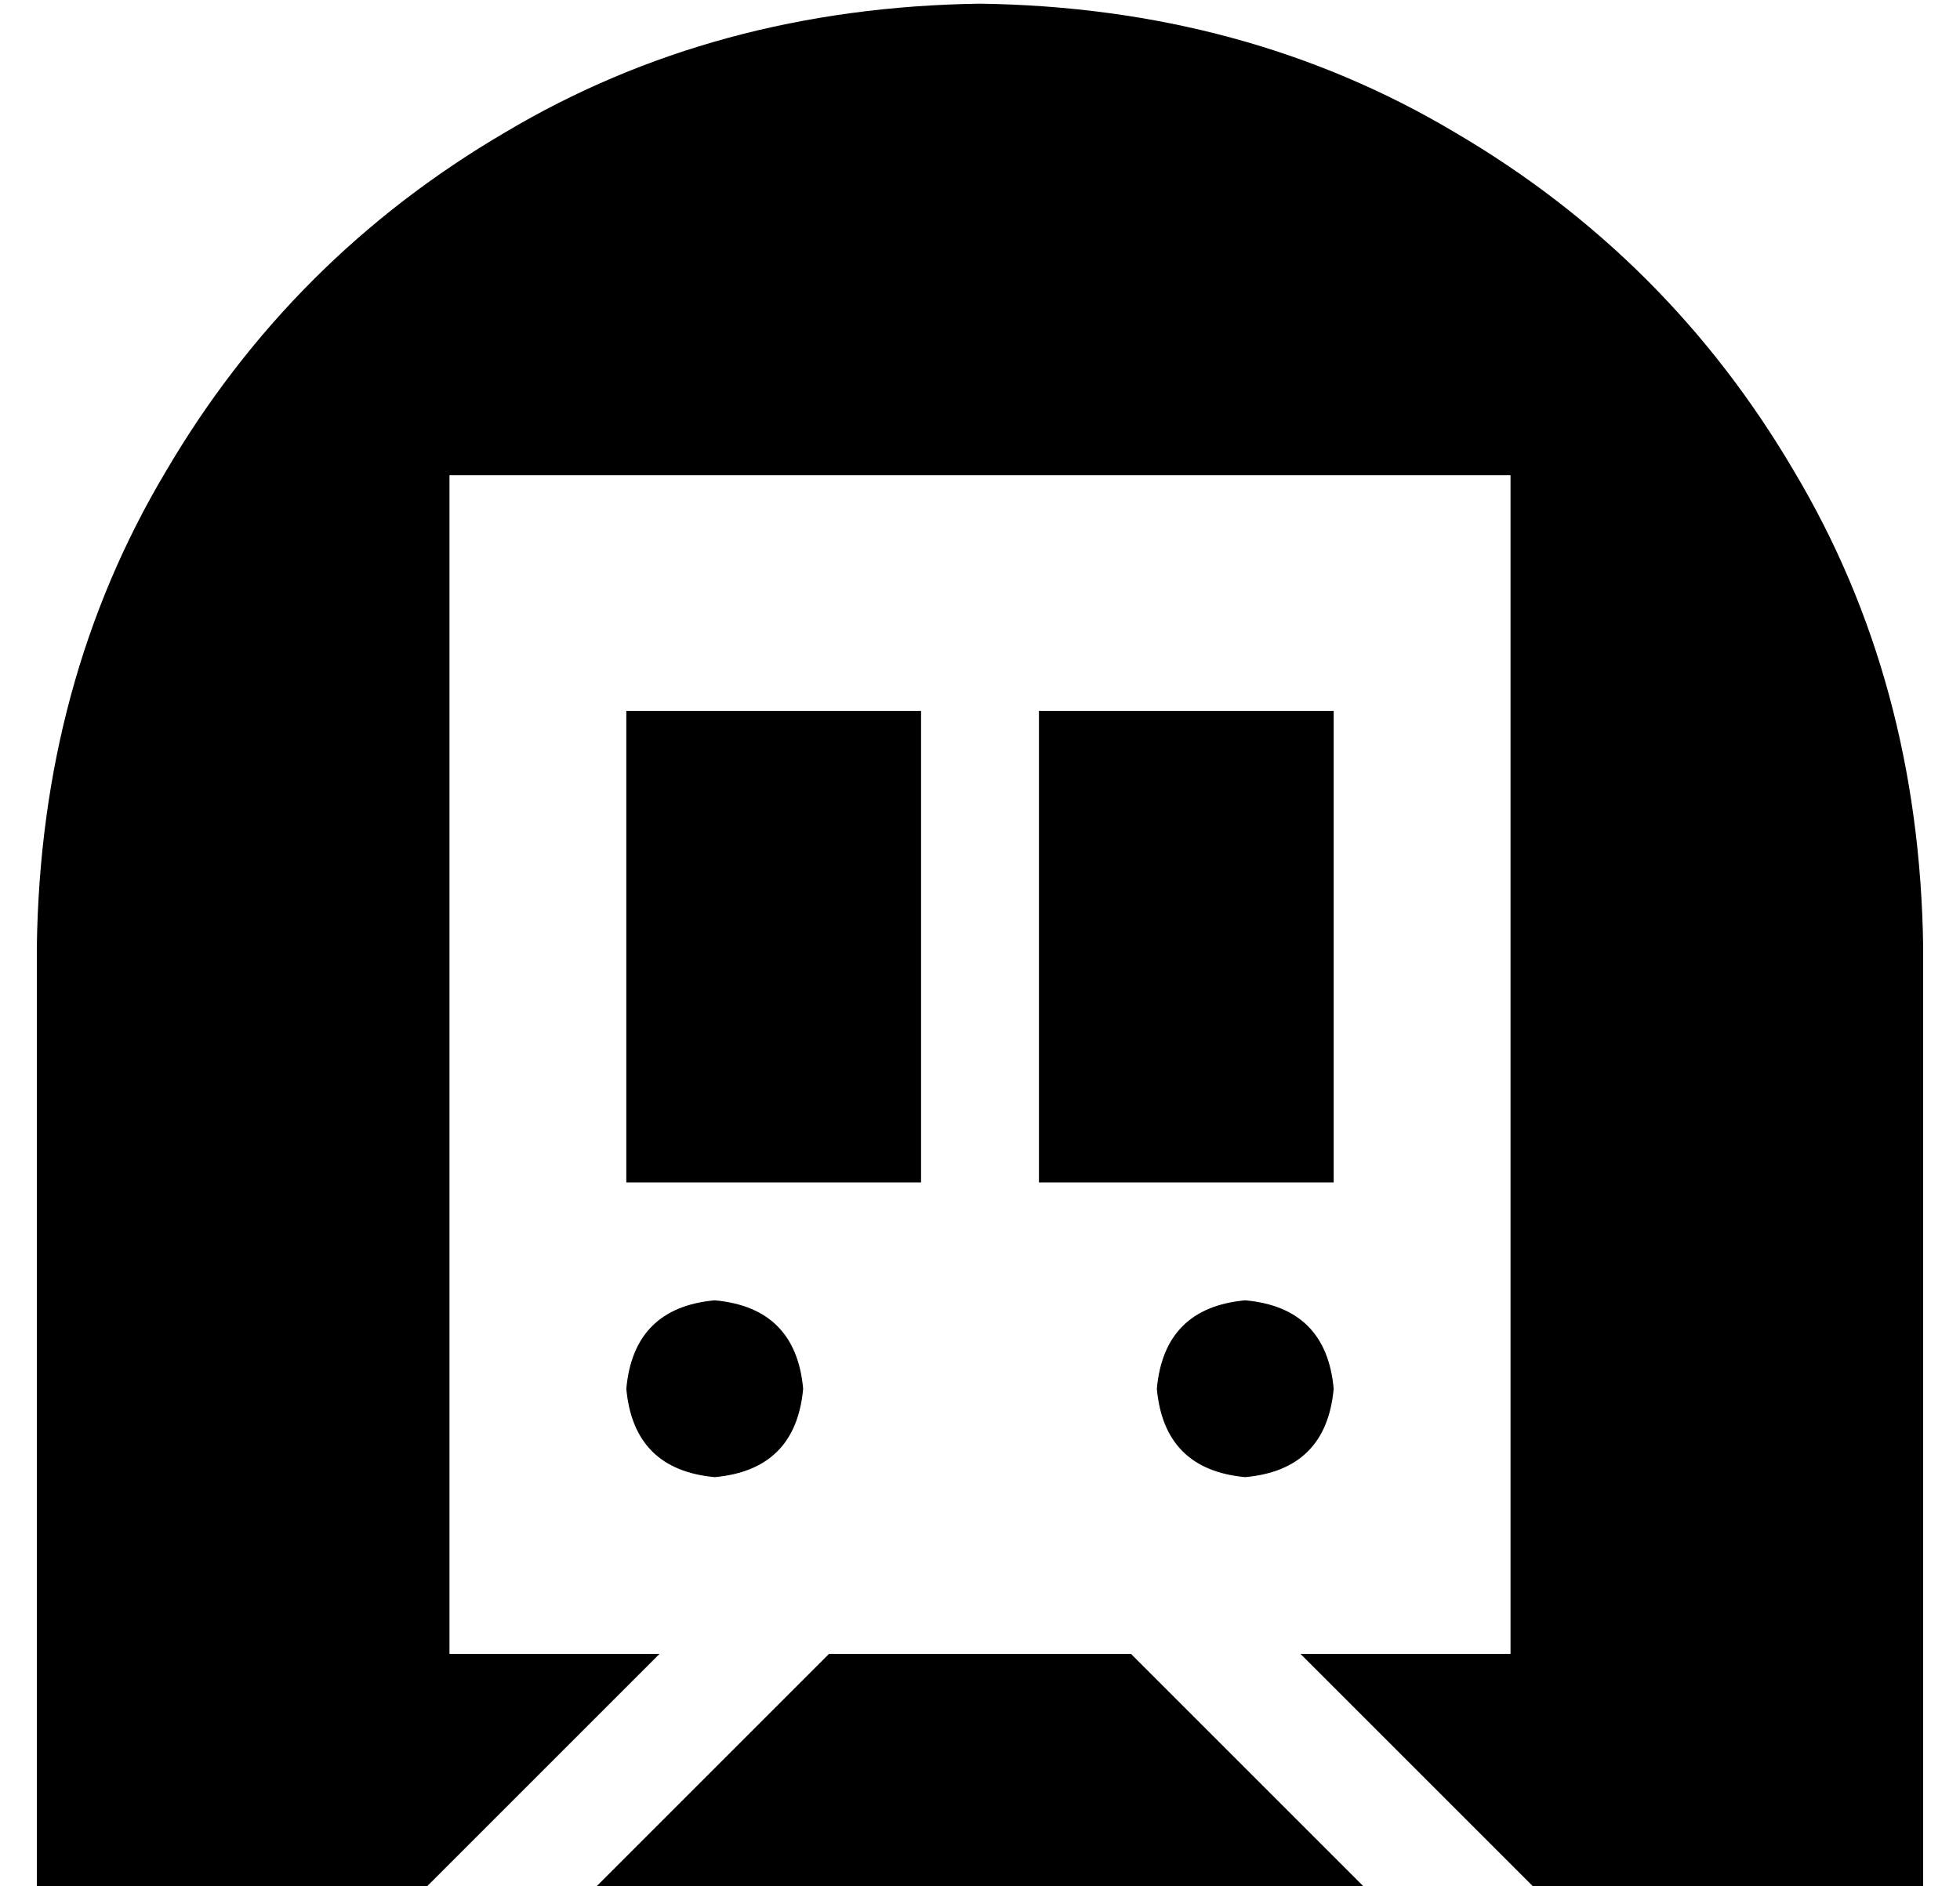 <?xml version="1.0" standalone="no"?>
<!DOCTYPE svg PUBLIC "-//W3C//DTD SVG 1.1//EN" "http://www.w3.org/Graphics/SVG/1.1/DTD/svg11.dtd" >
<svg xmlns="http://www.w3.org/2000/svg" xmlns:xlink="http://www.w3.org/1999/xlink" version="1.1" viewBox="-10 -40 532 512">
   <path fill="currentColor"
d="M0 217q1 -72 35 -129v0v0q34 -58 92 -92v0v0q57 -34 129 -35q72 1 129 35q58 34 92 92q34 57 35 129v256v0h-105v0l-64 -64v0h57v0v-320v0h-288v0v320v0h57v0l-64 64v0h-105v0v-256v0zM297 409l64 64l-64 -64l64 64h-210v0l64 -64v0h82v0zM240 153v128v-128v128h-80v0
v-128v0h80v0zM272 281v-128v128v-128h80v0v128v0h-80v0zM184 313q22 2 24 24q-2 22 -24 24q-22 -2 -24 -24q2 -22 24 -24v0zM304 337q2 -22 24 -24q22 2 24 24q-2 22 -24 24q-22 -2 -24 -24v0z" />
</svg>
